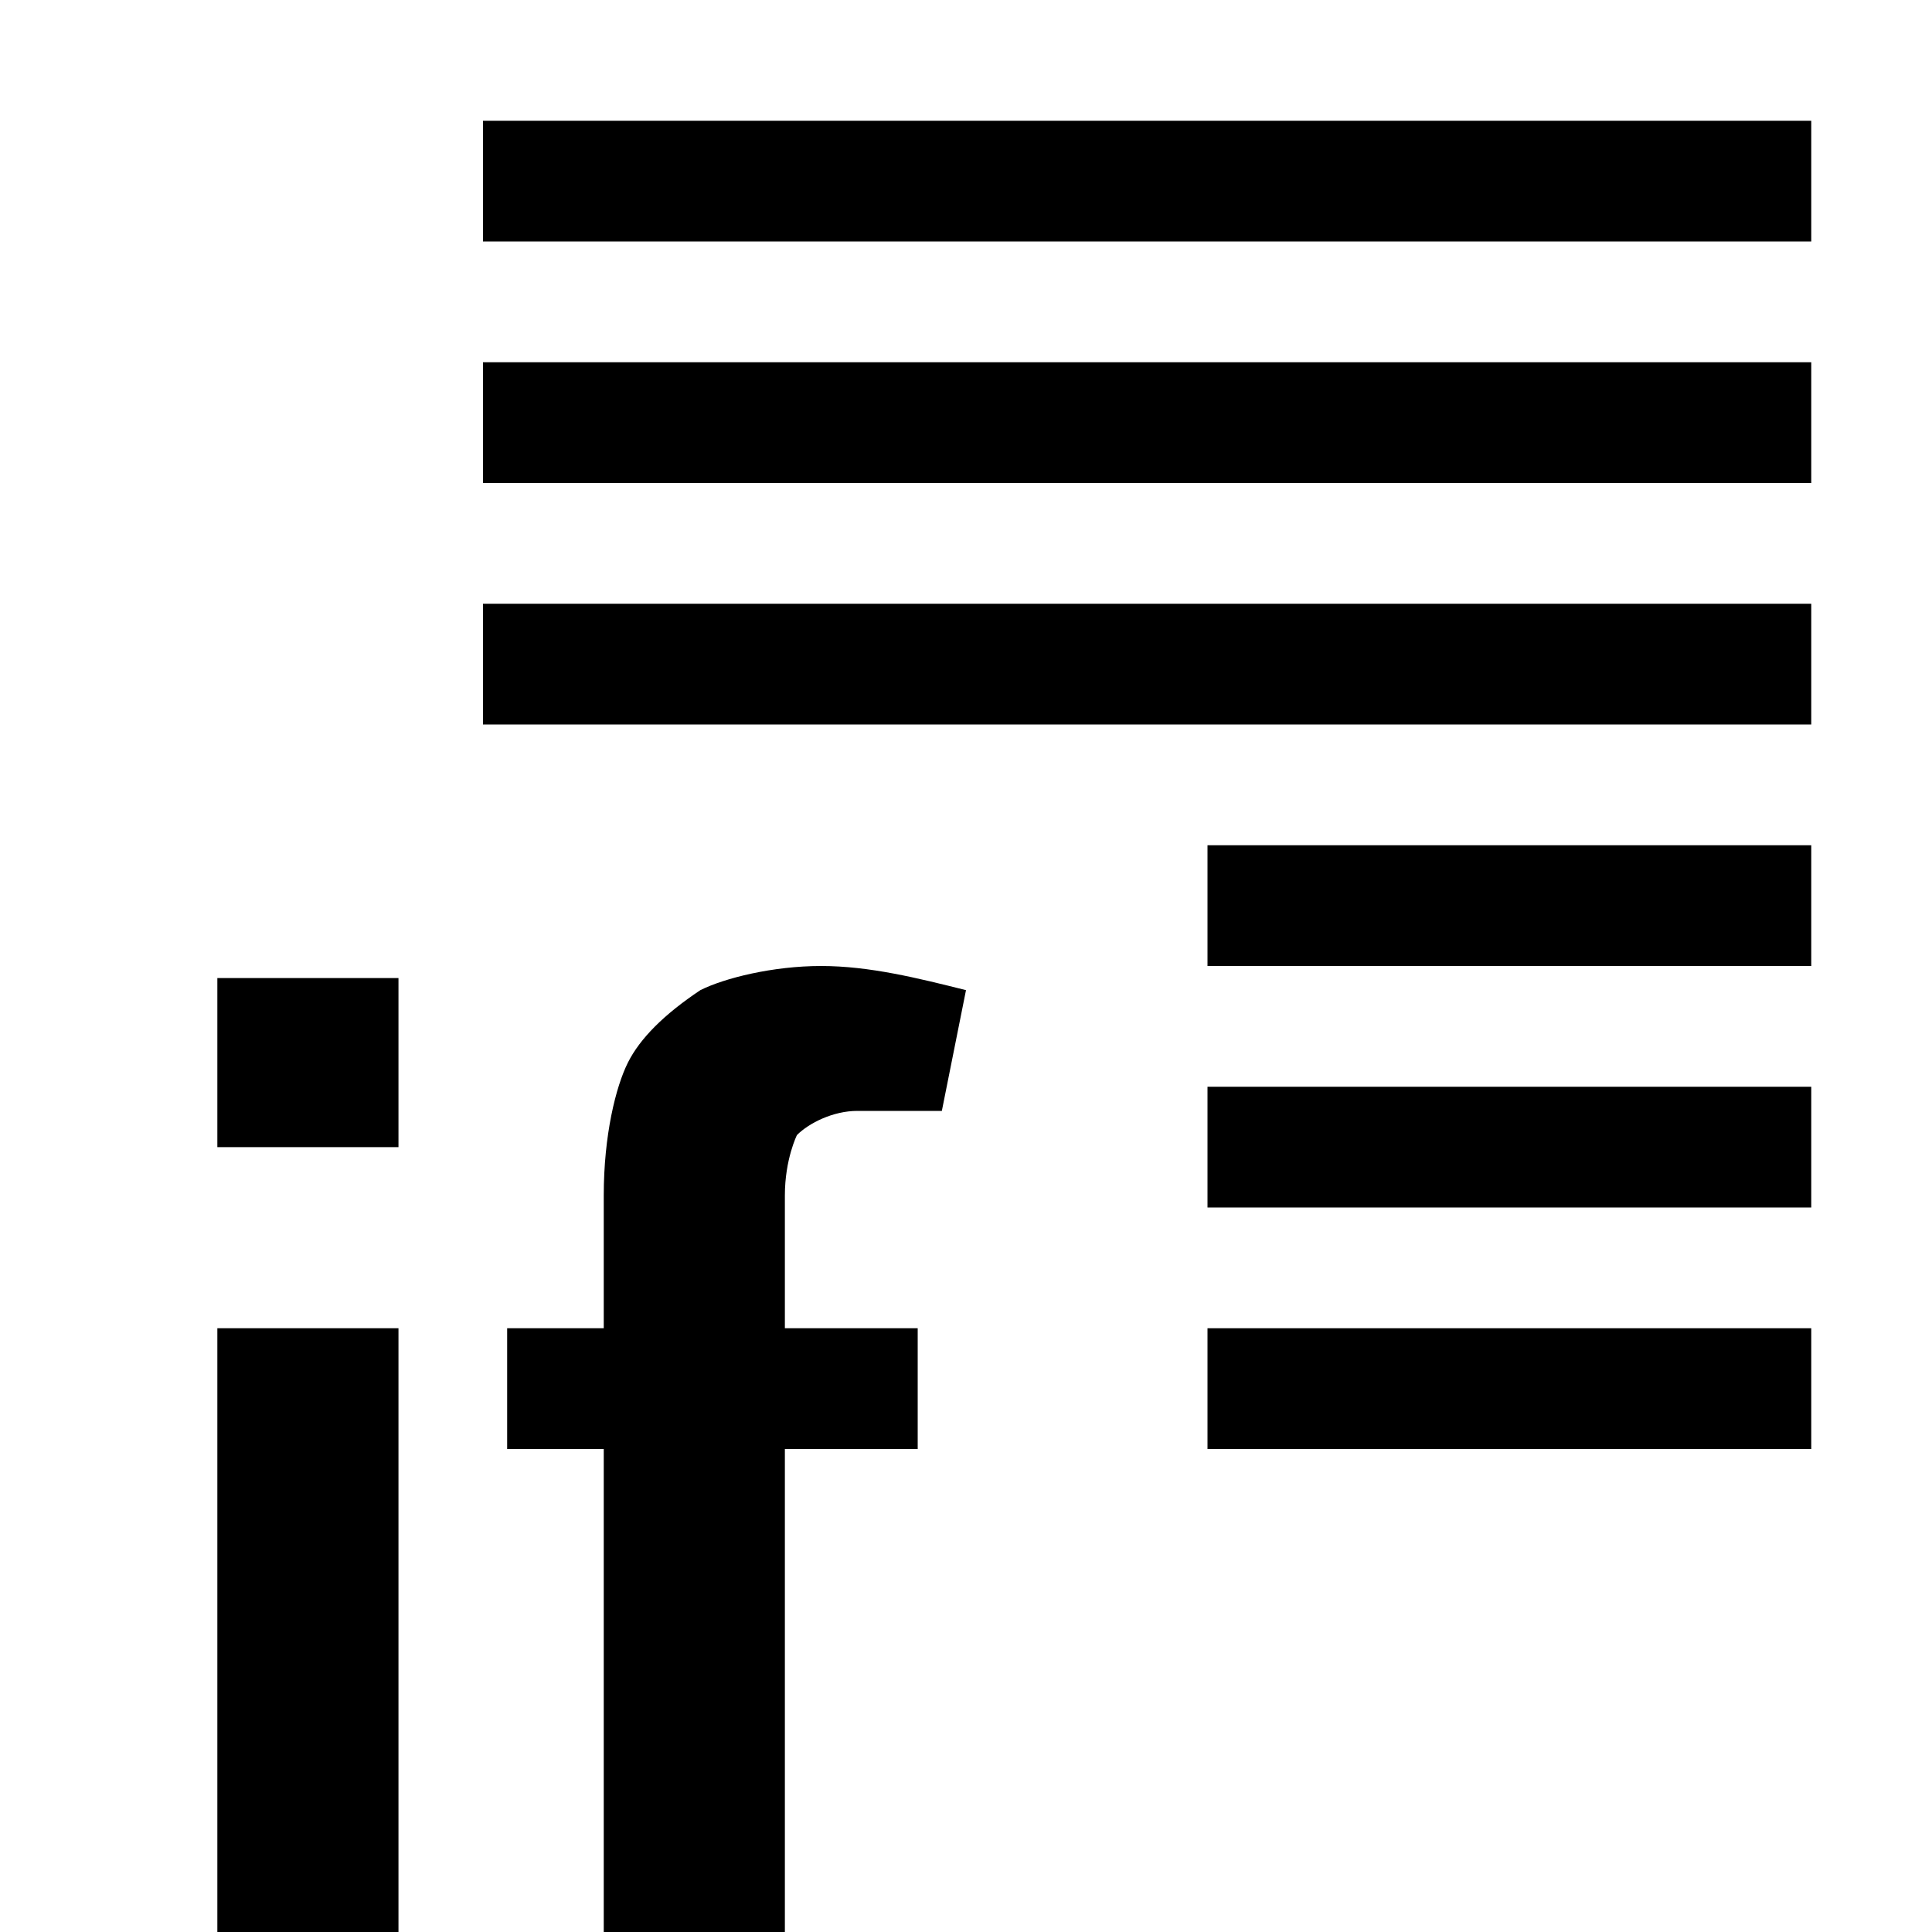 <svg xmlns="http://www.w3.org/2000/svg" height="16" viewBox="0 0 16 16"><path d="M4 1h11v1H4zm0 2h11v1H4zm0 2h11v1H4zm6 2h5v1h-5zm0 2h5v1h-5zm0 2h5v1h-5z"/><path d="M1.8 9.5V8.1h1.5v1.4H1.8zm0 6.5v-5h1.5v5H1.8zm2.4-5H5V9.9c0-.5.1-.9.2-1.1.1-.2.3-.4.6-.6.2-.1.6-.2 1-.2s.8.1 1.2.2l-.2 1h-.7c-.2 0-.4.1-.5.2 0 0-.1.2-.1.5V11h1.1v1H6.5v4H5v-4h-.8v-1z"/></svg>